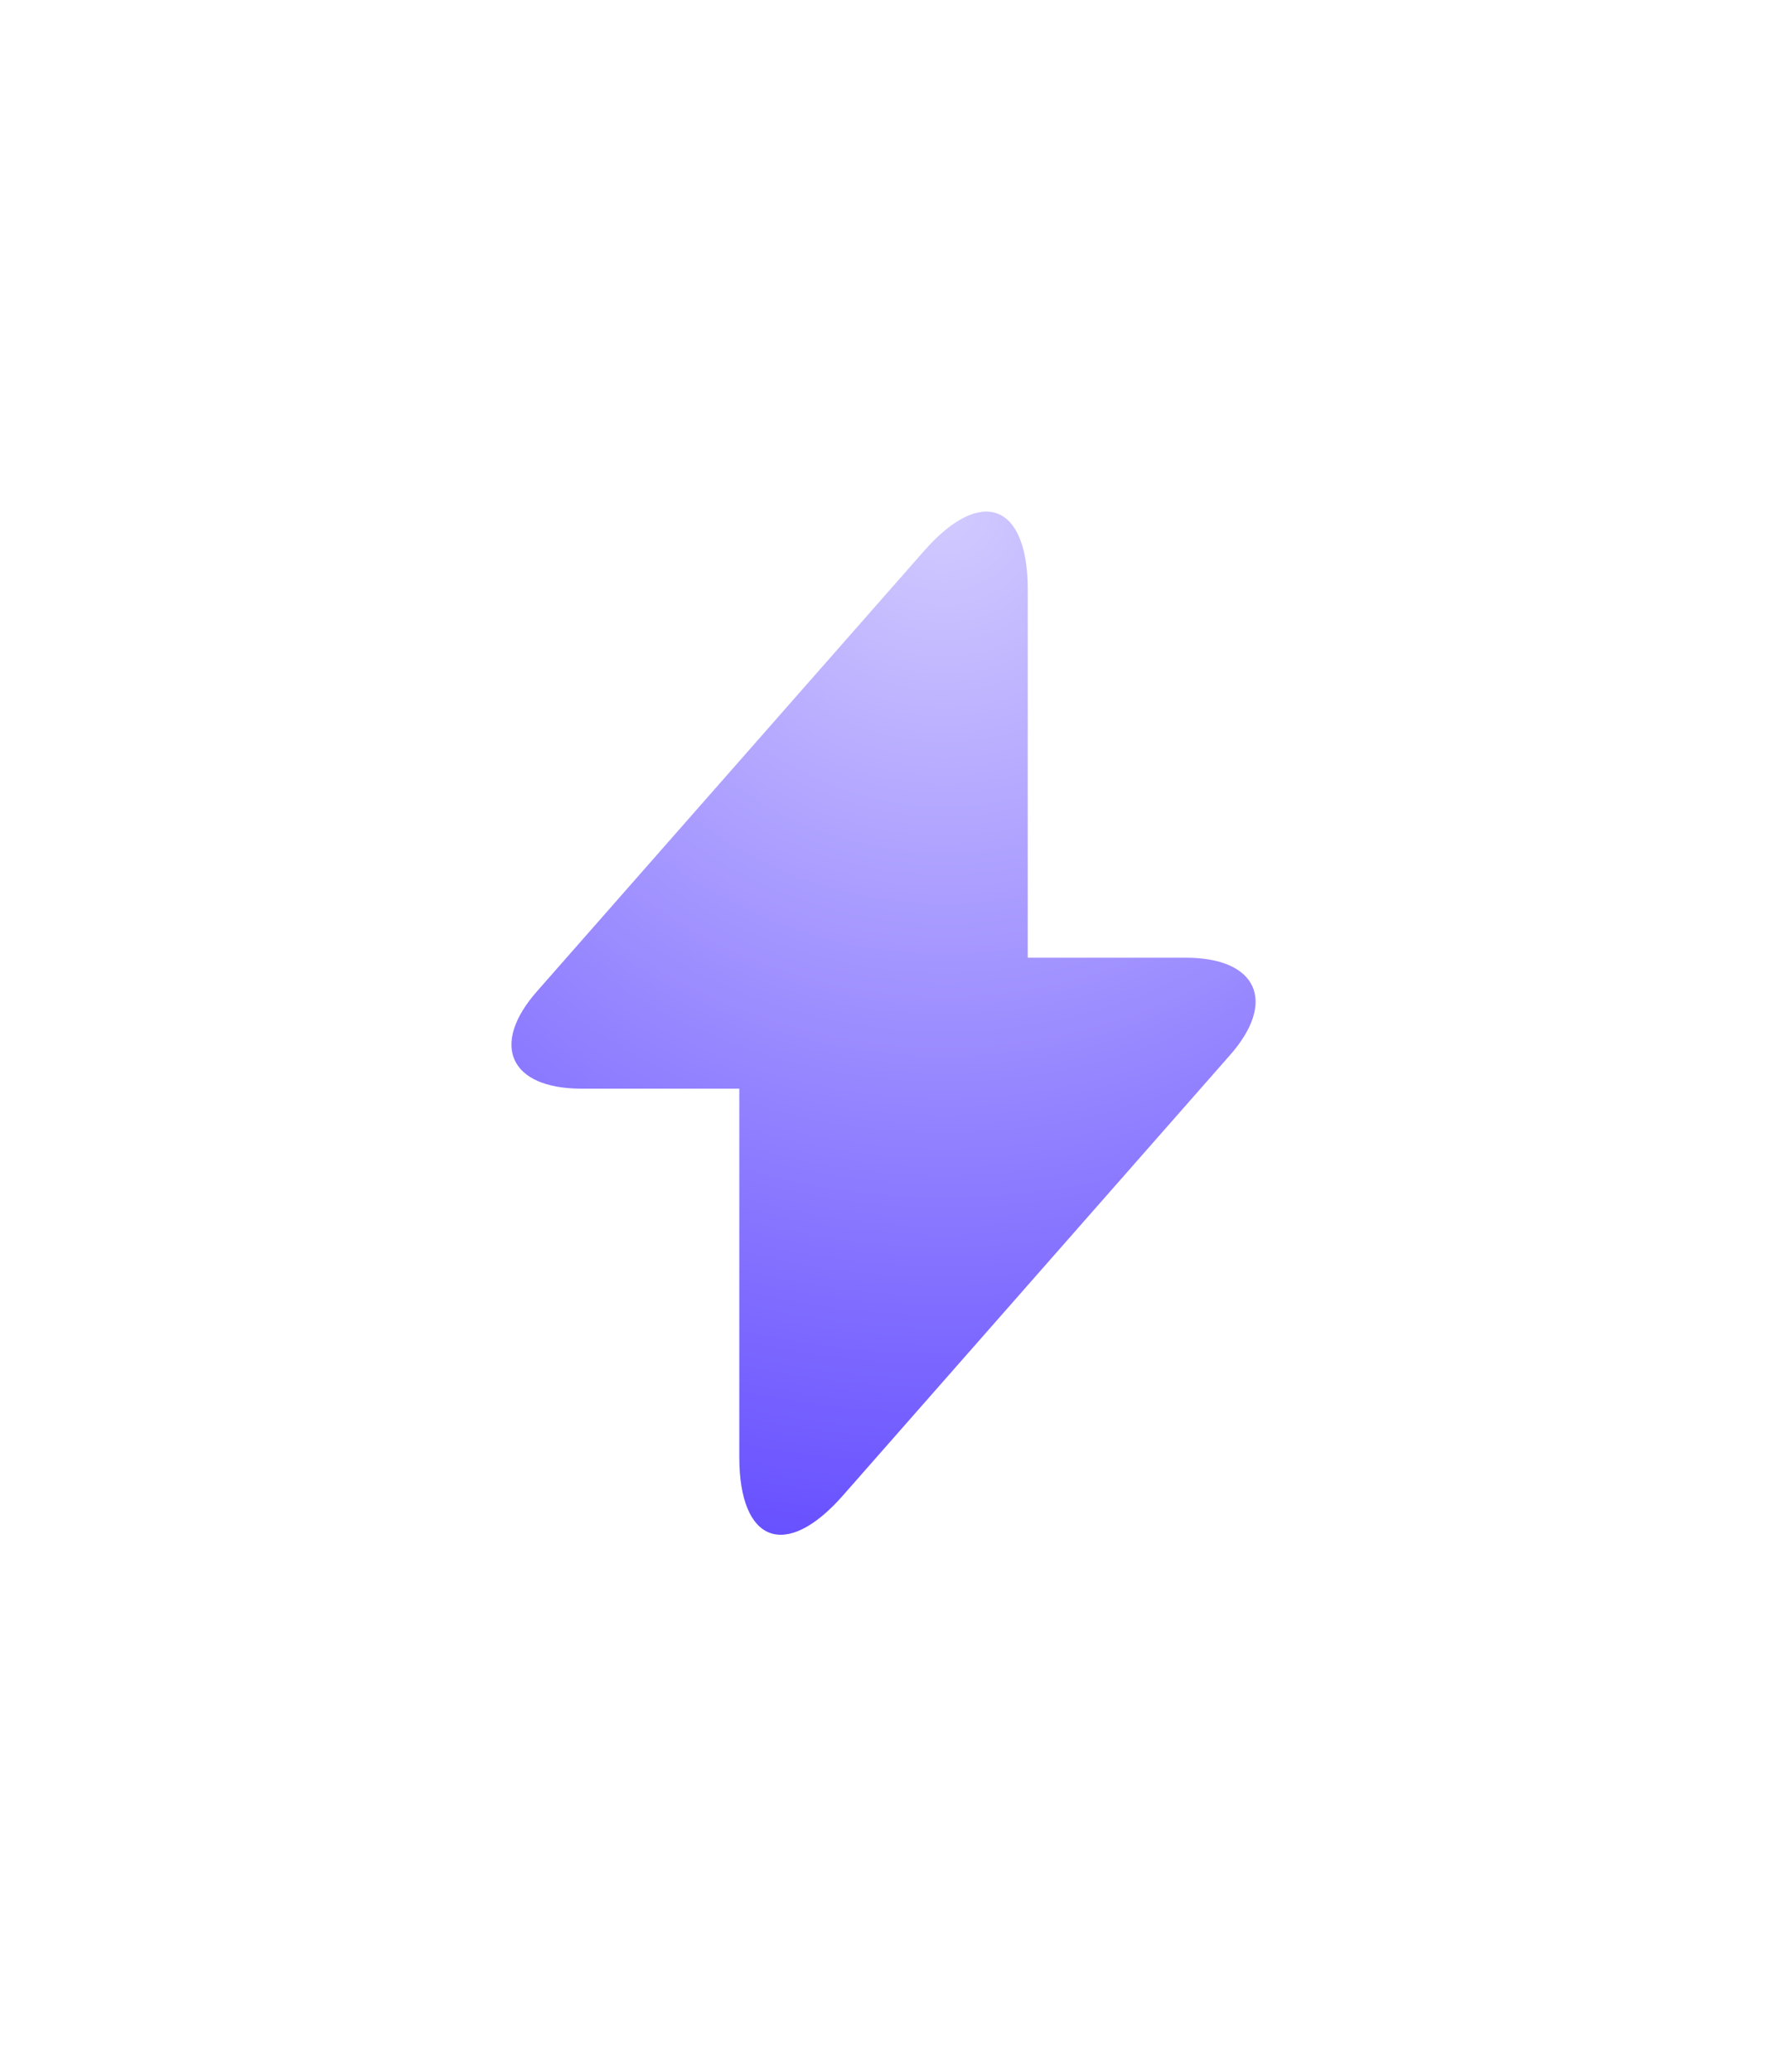 <svg width="70" height="81" viewBox="0 0 70 81" fill="none" xmlns="http://www.w3.org/2000/svg">
<g filter="url(#filter0_d)">
<path d="M46.37 33.441H40.191V19.042C40.191 15.682 38.371 15.002 36.151 17.522L34.551 19.342L21.012 34.741C19.152 36.841 19.932 38.56 22.732 38.56H28.911V52.96C28.911 56.32 30.731 56.999 32.951 54.48L34.551 52.66L48.09 37.261C49.95 35.161 49.17 33.441 46.37 33.441Z" fill="url(#paint0_radial)"/>
</g>
<defs>
<filter id="filter0_d" x="-9.53674e-06" y="-7.62939e-06" width="69.102" height="80.002" filterUnits="userSpaceOnUse" color-interpolation-filters="sRGB">
<feFlood flood-opacity="0" result="BackgroundImageFix"/>
<feColorMatrix in="SourceAlpha" type="matrix" values="0 0 0 0 0 0 0 0 0 0 0 0 0 0 0 0 0 0 127 0" result="hardAlpha"/>
<feOffset dy="4"/>
<feGaussianBlur stdDeviation="10"/>
<feComposite in2="hardAlpha" operator="out"/>
<feColorMatrix type="matrix" values="0 0 0 0 0.208 0 0 0 0 0.071 0 0 0 0 0.698 0 0 0 0.16 0"/>
<feBlend mode="normal" in2="BackgroundImageFix" result="effect1_dropShadow"/>
<feBlend mode="normal" in="SourceGraphic" in2="effect1_dropShadow" result="shape"/>
</filter>
<radialGradient id="paint0_radial" cx="0" cy="0" r="1" gradientUnits="userSpaceOnUse" gradientTransform="translate(36.799 16) rotate(96.277) scale(40.239 41.766)">
<stop stop-color="#D2CBFF"/>
<stop offset="1" stop-color="#6851FF"/>
</radialGradient>
</defs>
</svg>
